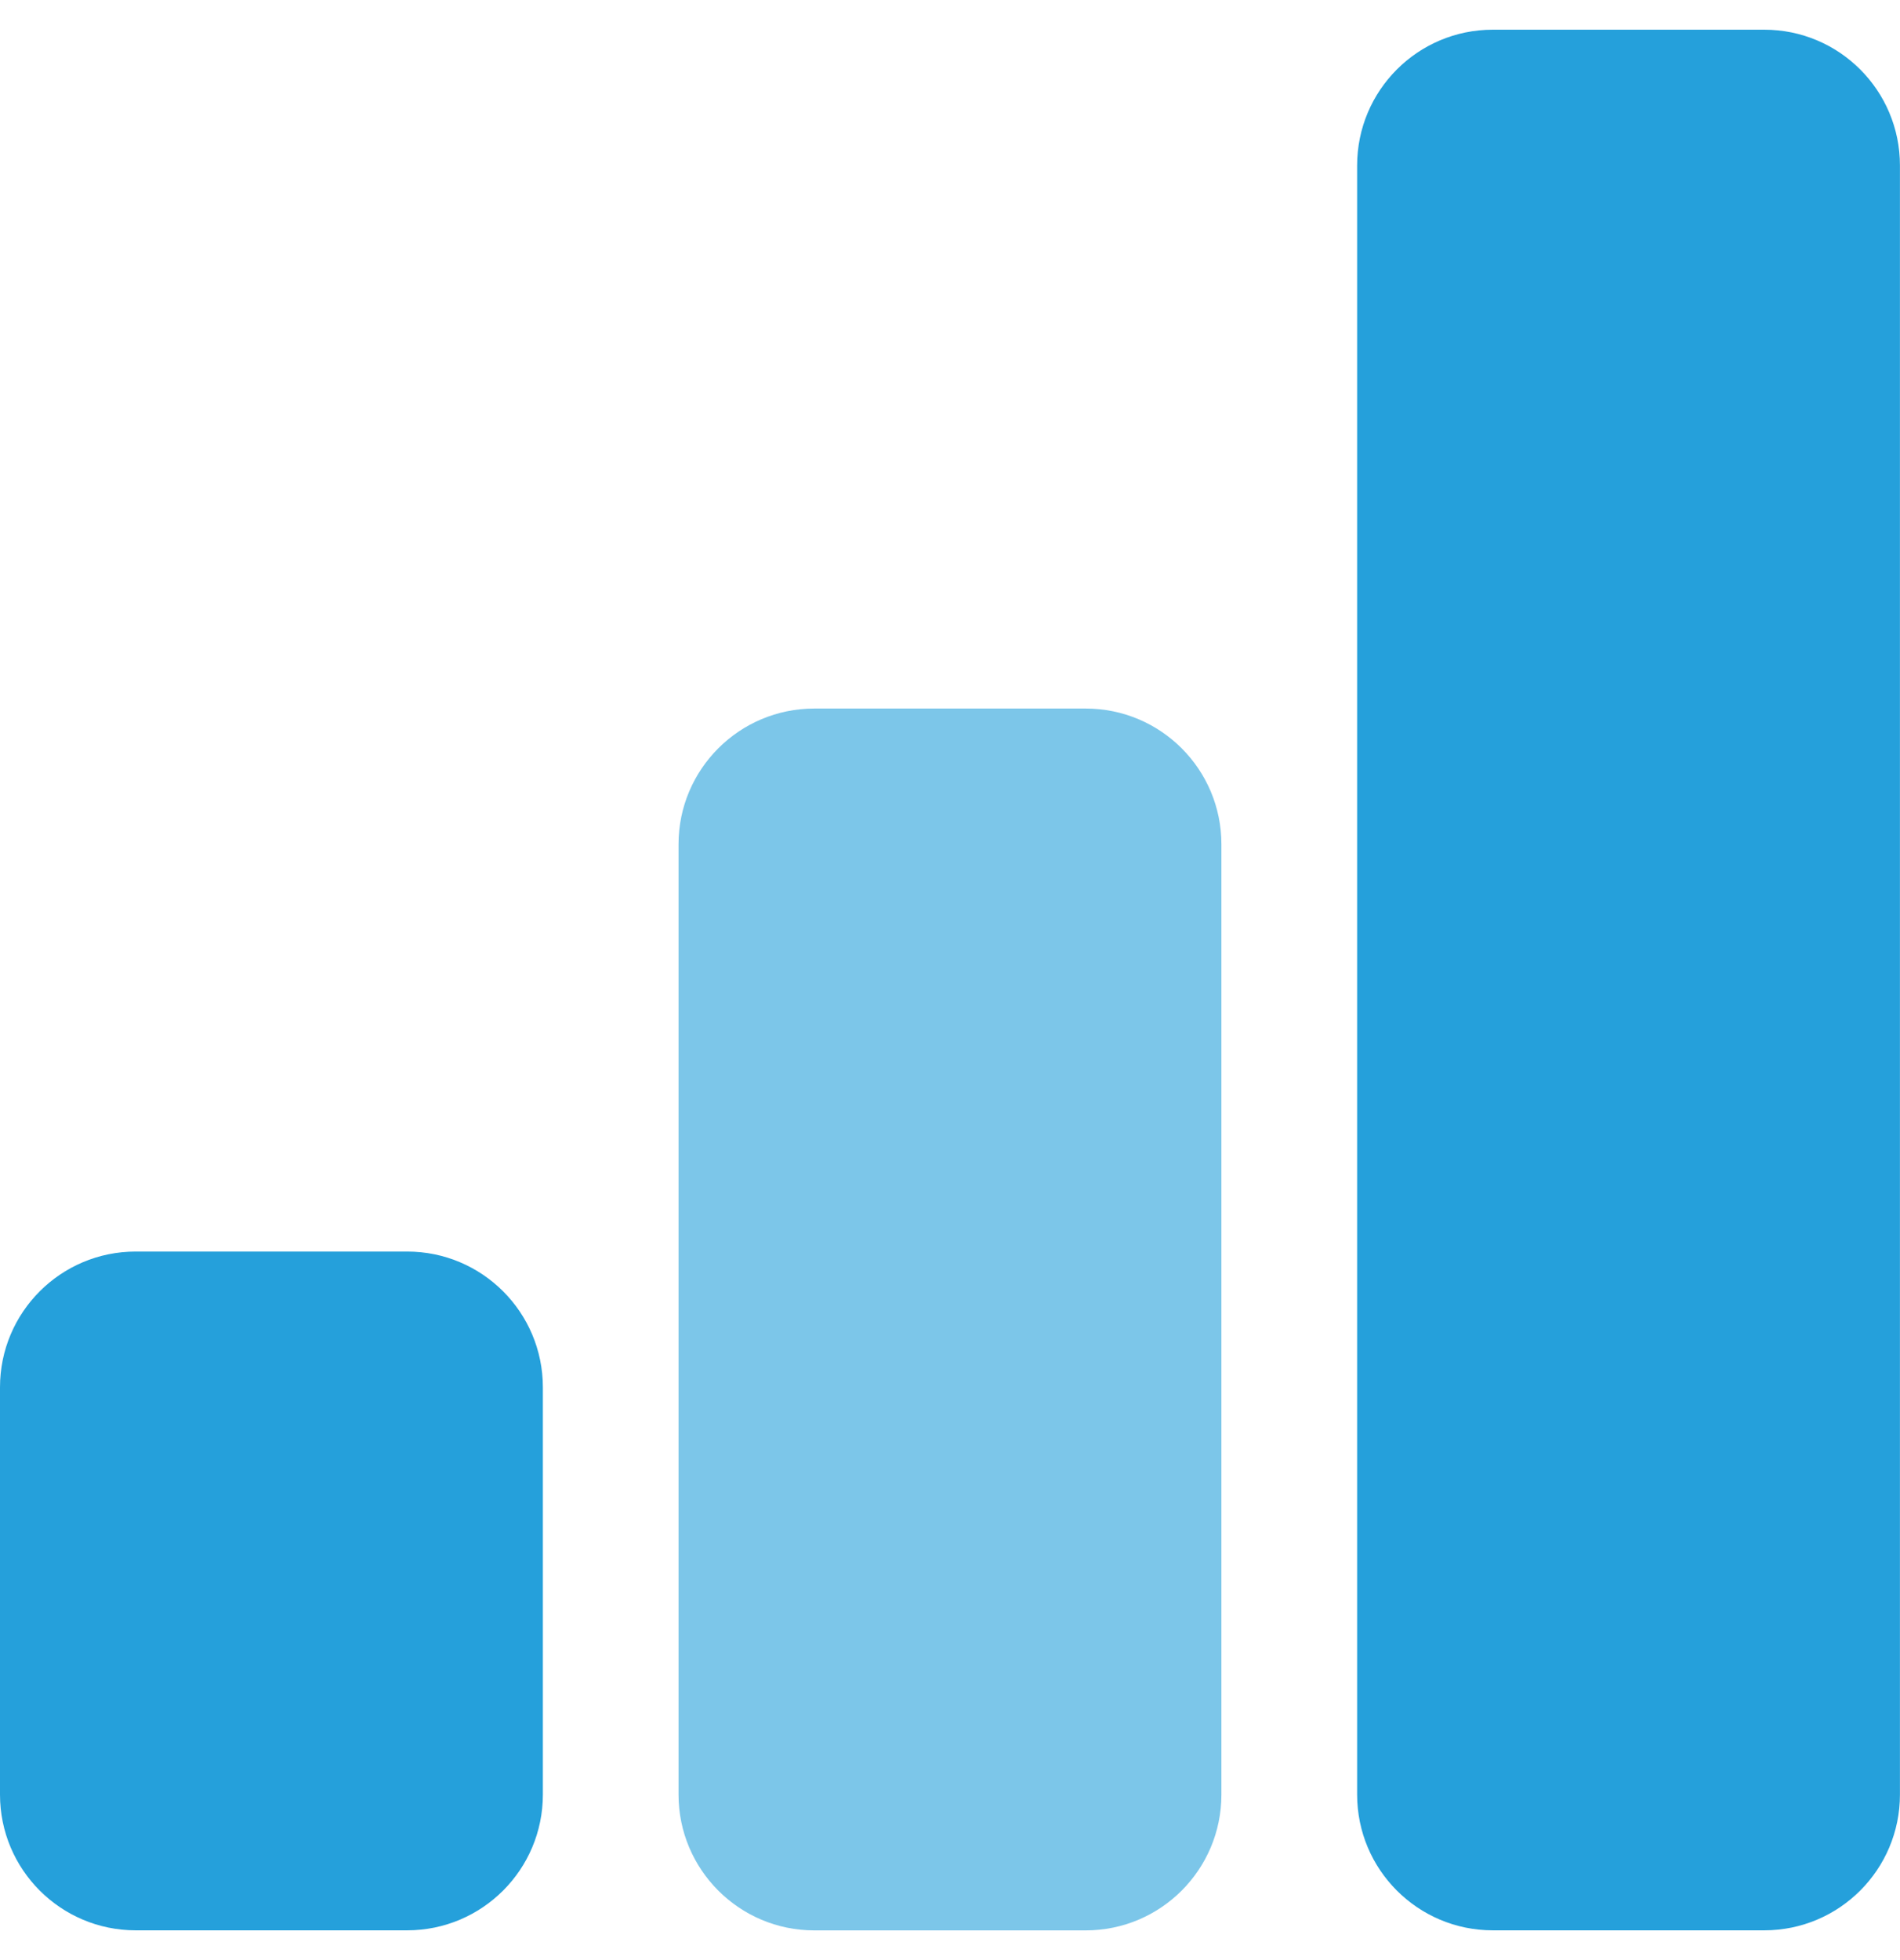 <svg width="32" height="33" viewBox="0 0 32 33" fill="none" xmlns="http://www.w3.org/2000/svg">
<path d="M6.857 21.071H2.286C1.023 21.071 0 22.094 0 23.357V30.213C0 31.476 1.023 32.499 2.286 32.499H6.857C8.119 32.499 9.143 31.476 9.143 30.213V23.357C9.143 22.094 8.119 21.071 6.857 21.071Z" fill="#25A0DB"/>
<path d="M18.285 11.929H13.714C12.452 11.929 11.428 12.952 11.428 14.214V30.214C11.428 31.476 12.452 32.5 13.714 32.5H18.285C19.548 32.5 20.571 31.476 20.571 30.214V14.214C20.571 12.952 19.548 11.929 18.285 11.929Z" fill="#25A0DB" fill-opacity="0.6"/>
<path d="M29.714 0.5H25.142C23.88 0.5 22.857 1.523 22.857 2.786V30.214C22.857 31.476 23.88 32.499 25.142 32.499H29.714C30.976 32.499 31.999 31.476 31.999 30.214V2.786C31.999 1.523 30.976 0.5 29.714 0.5Z" fill="#25A0DB"/>
</svg>
